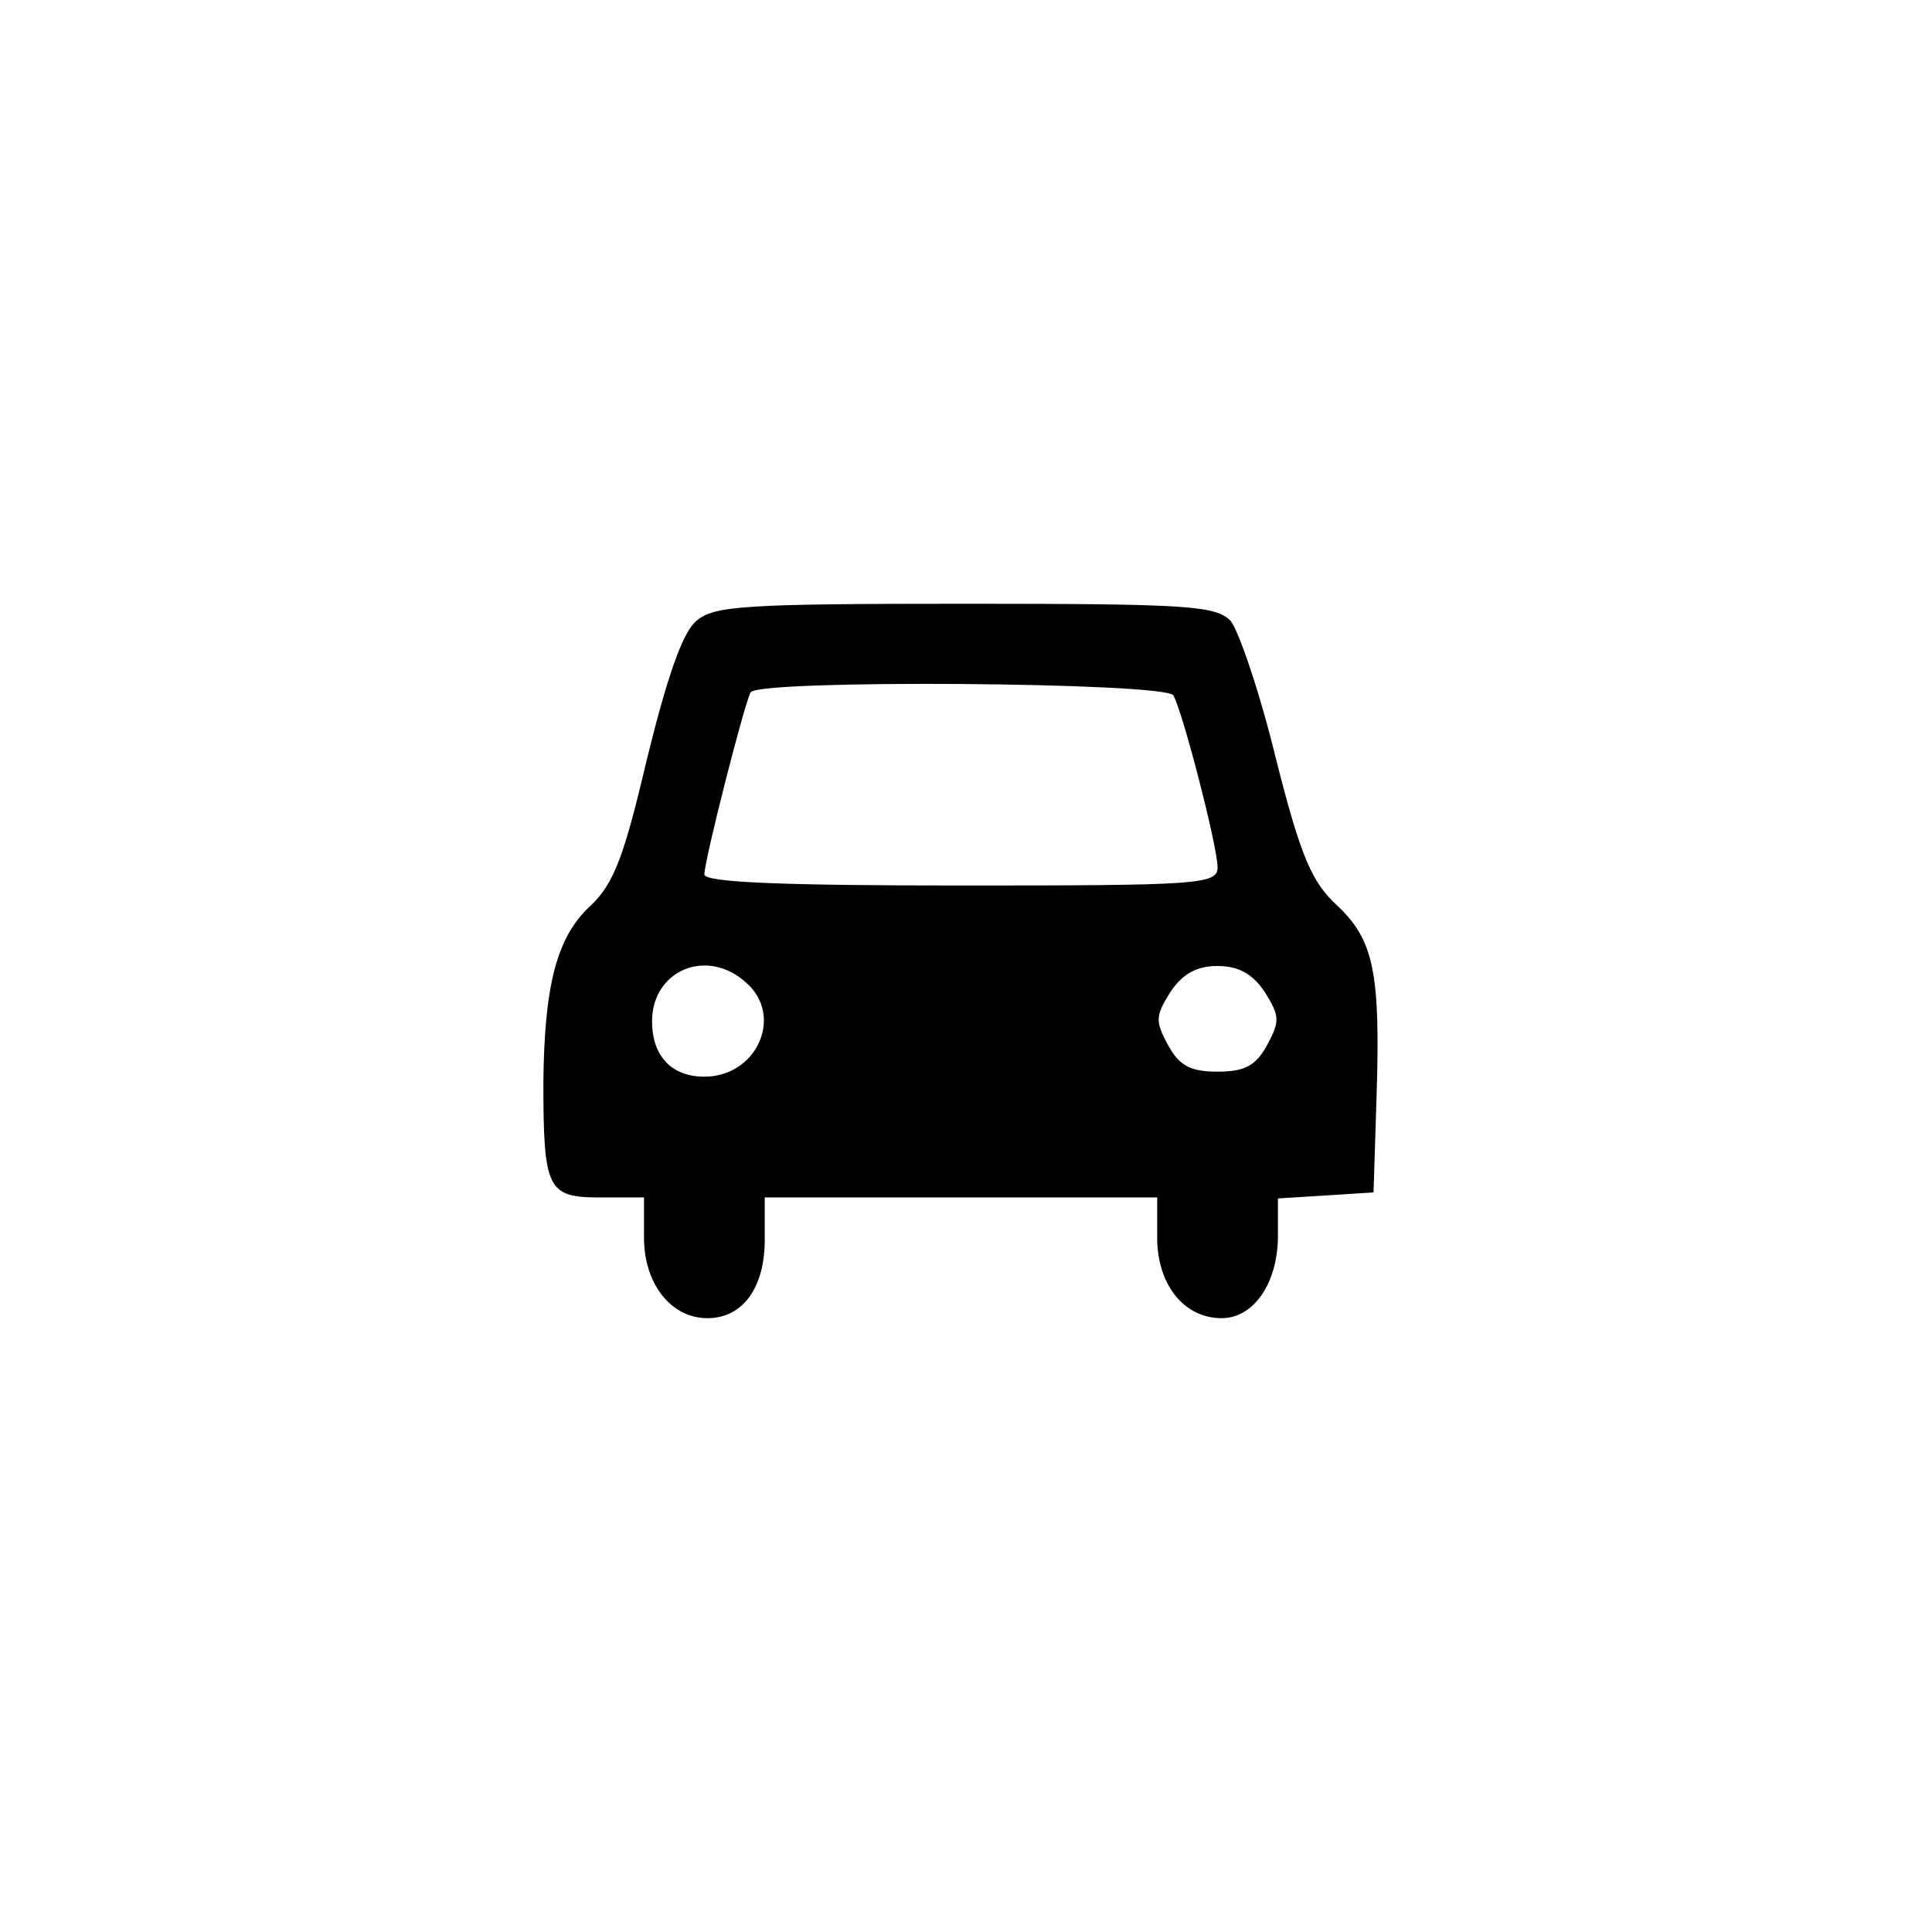 <?xml version="1.0" standalone="no"?>
<!DOCTYPE svg PUBLIC "-//W3C//DTD SVG 20010904//EN"
 "http://www.w3.org/TR/2001/REC-SVG-20010904/DTD/svg10.dtd">
<svg version="1.0" xmlns="http://www.w3.org/2000/svg"
 width="192pt" height="192pt" viewBox="0 0 192 192"
 preserveAspectRatio="xMidYMid meet">
<g transform="translate(0,192) scale(0.1,-0.1)"
fill="#000000" stroke="none">
811 c445 -92 729 -532 635 -987 -62 -301 -295 -546 -601 -630 -91 -26 -329
-26 -420 0 -291 80 -516 305 -596 596 -26 91 -26 329 0 420 120 433 542 692
982 601z"/>
<path d="M692 1303 c-14 -12 -29 -56 -49 -137 -23 -98 -33 -124 -56 -146 -34
-31 -46 -80 -47 -175 0 -107 4 -115 56 -115 l44 0 0 -40 c0 -46 27 -80 63 -80
35 0 57 30 57 78 l0 42 195 0 195 0 0 -40 c0 -47 27 -80 64 -80 32 0 56 35 56
82 l0 37 48 3 47 3 3 95 c4 124 -3 156 -39 190 -25 23 -36 47 -61 146 -16 66
-37 127 -45 137 -15 15 -41 17 -263 17 -222 0 -250 -2 -268 -17z m474 -74 c9
-15 44 -150 44 -171 0 -17 -19 -18 -255 -18 -176 0 -255 3 -255 11 0 14 40
171 46 181 8 13 412 10 420 -3z m-424 -286 c37 -33 10 -93 -42 -93 -33 0 -52
21 -52 55 0 51 55 74 94 38z m515 -9 c15 -24 15 -29 2 -53 -11 -20 -22 -26
-49 -26 -27 0 -38 6 -49 26 -13 24 -13 29 2 53 12 18 26 26 47 26 21 0 35 -8
47 -26z"/>
</g>
</svg>
